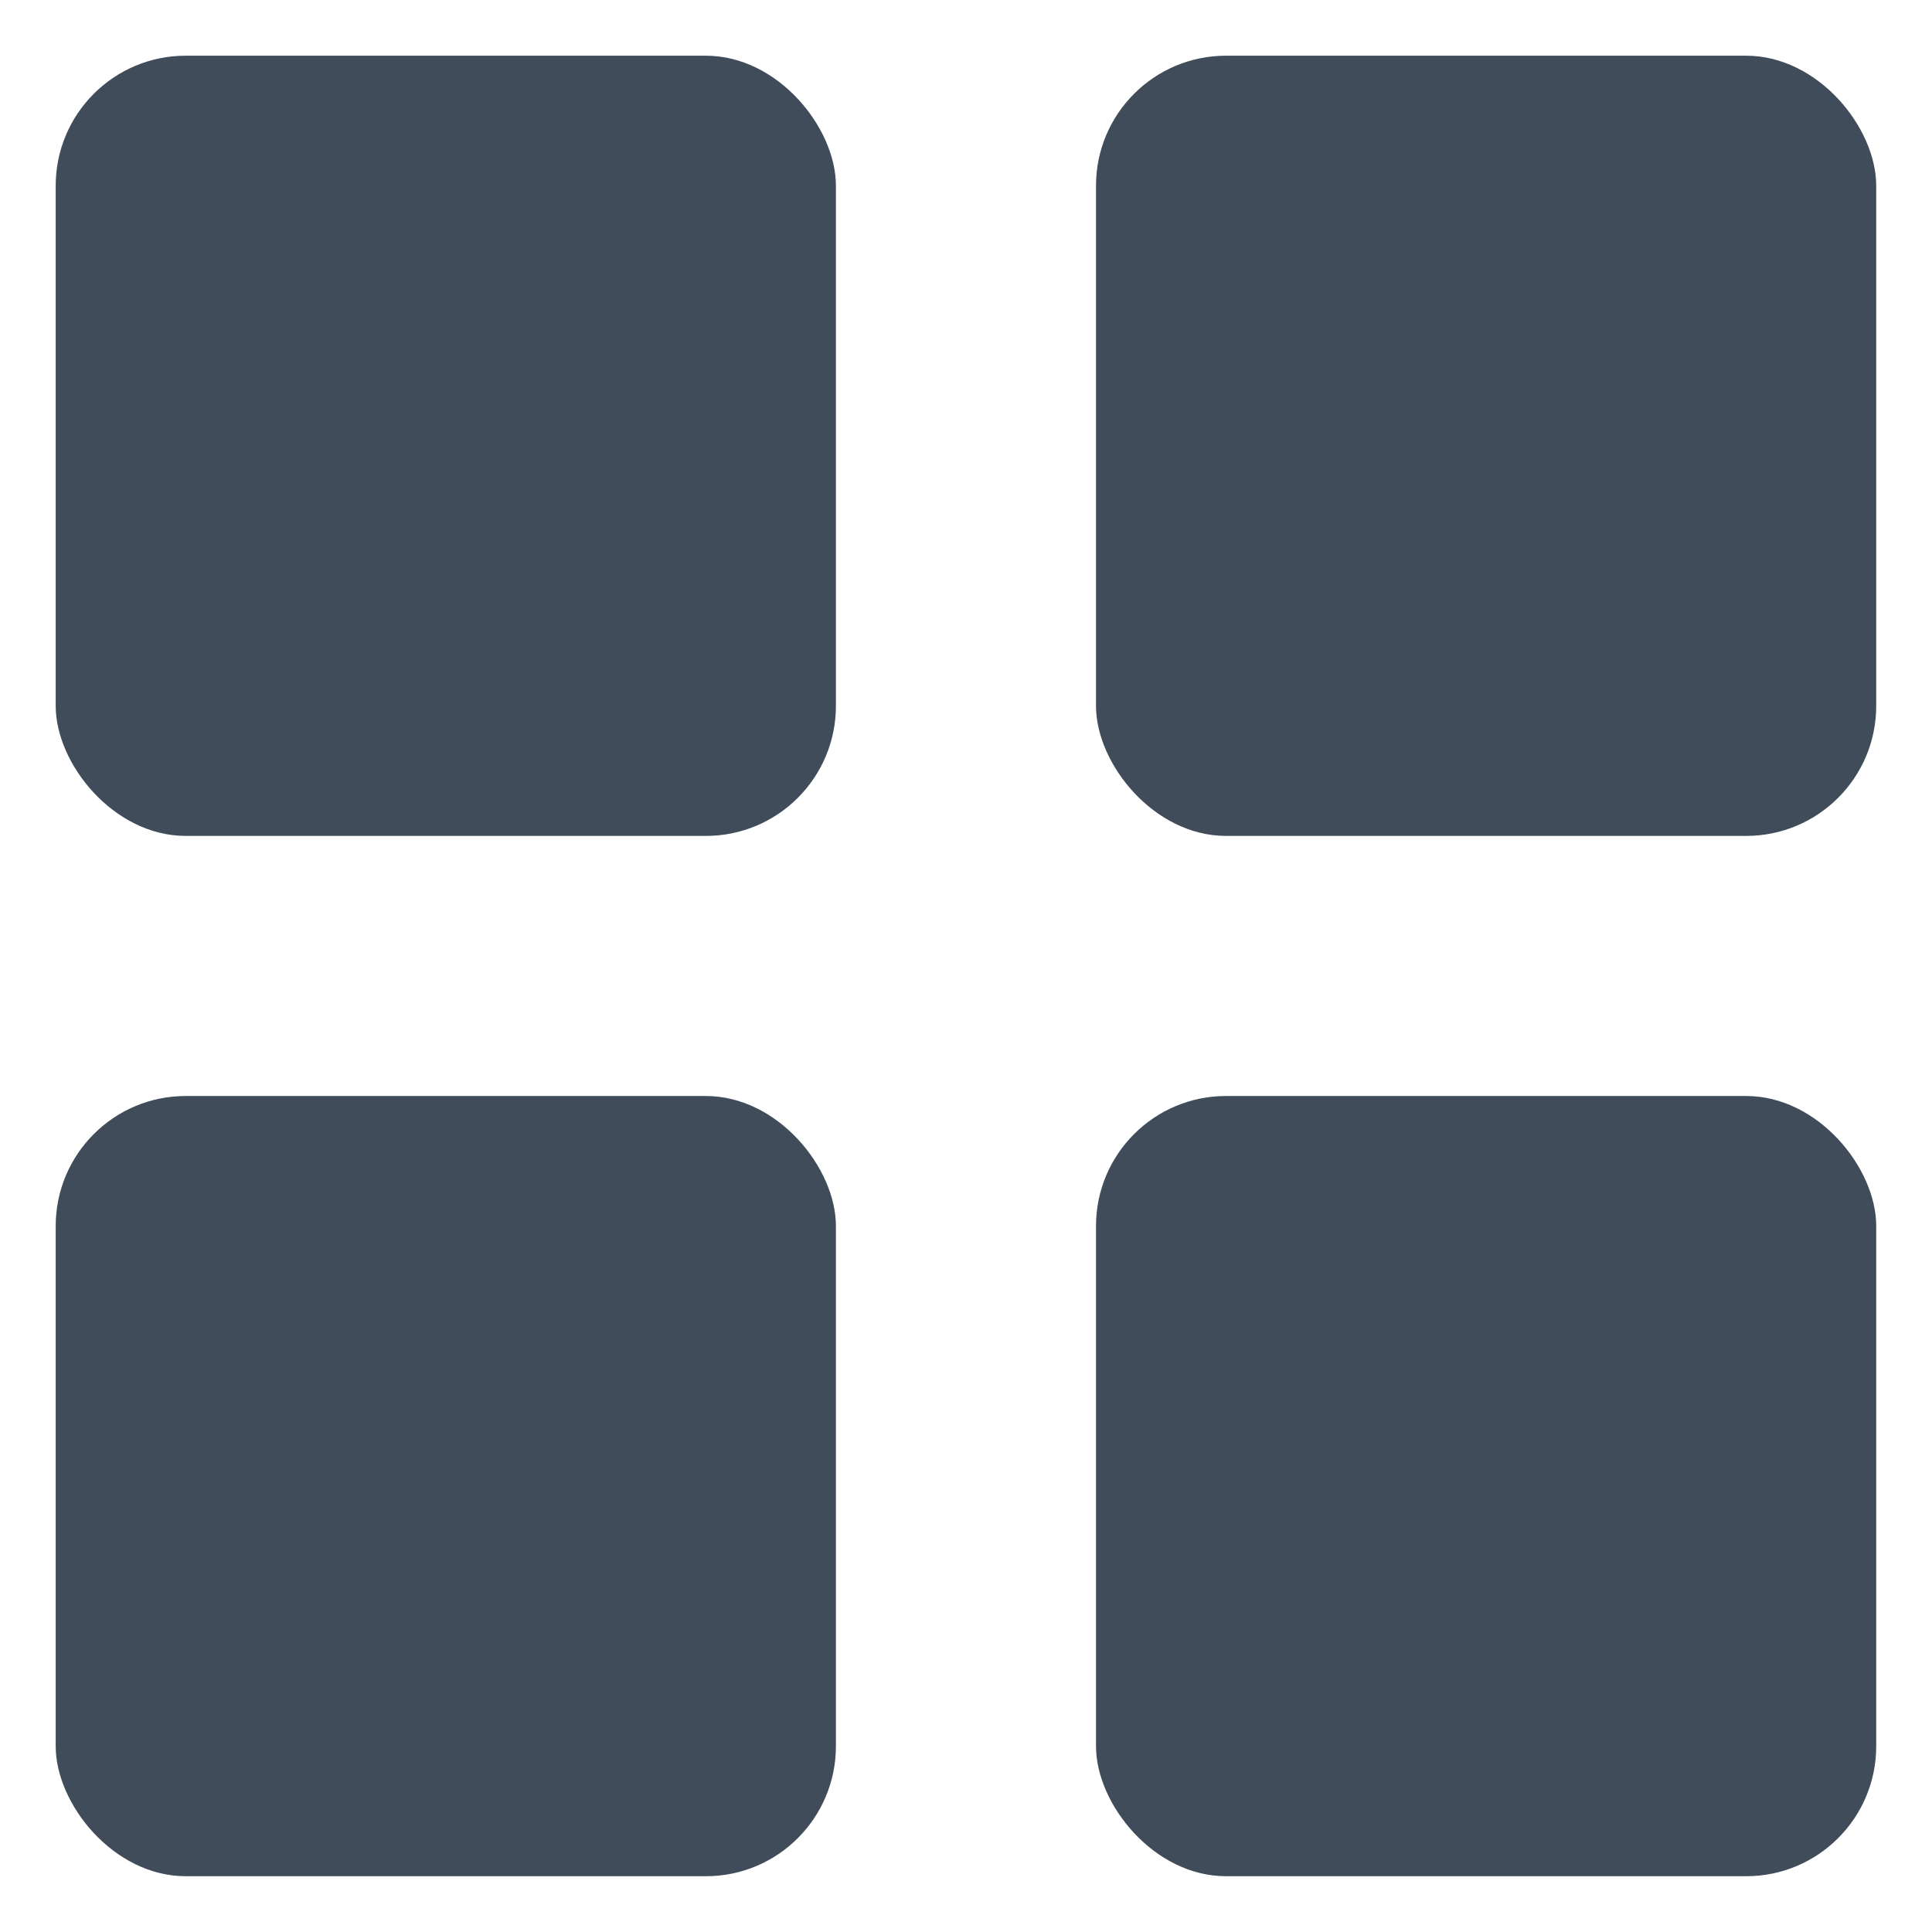 <svg width="24" height="24" viewBox="0 0 24 24" fill="none" xmlns="http://www.w3.org/2000/svg">
<rect x="0.692" y="13.615" width="9.692" height="9.692" rx="1.615" fill="#404C59"/>
<rect x="0.692" y="0.692" width="9.692" height="9.692" rx="1.615" fill="#404C59"/>
<rect x="13.615" y="0.692" width="9.692" height="9.692" rx="1.615" fill="#404C59"/>
<rect x="13.615" y="13.615" width="9.692" height="9.692" rx="1.615" fill="#404C59"/>
</svg>
